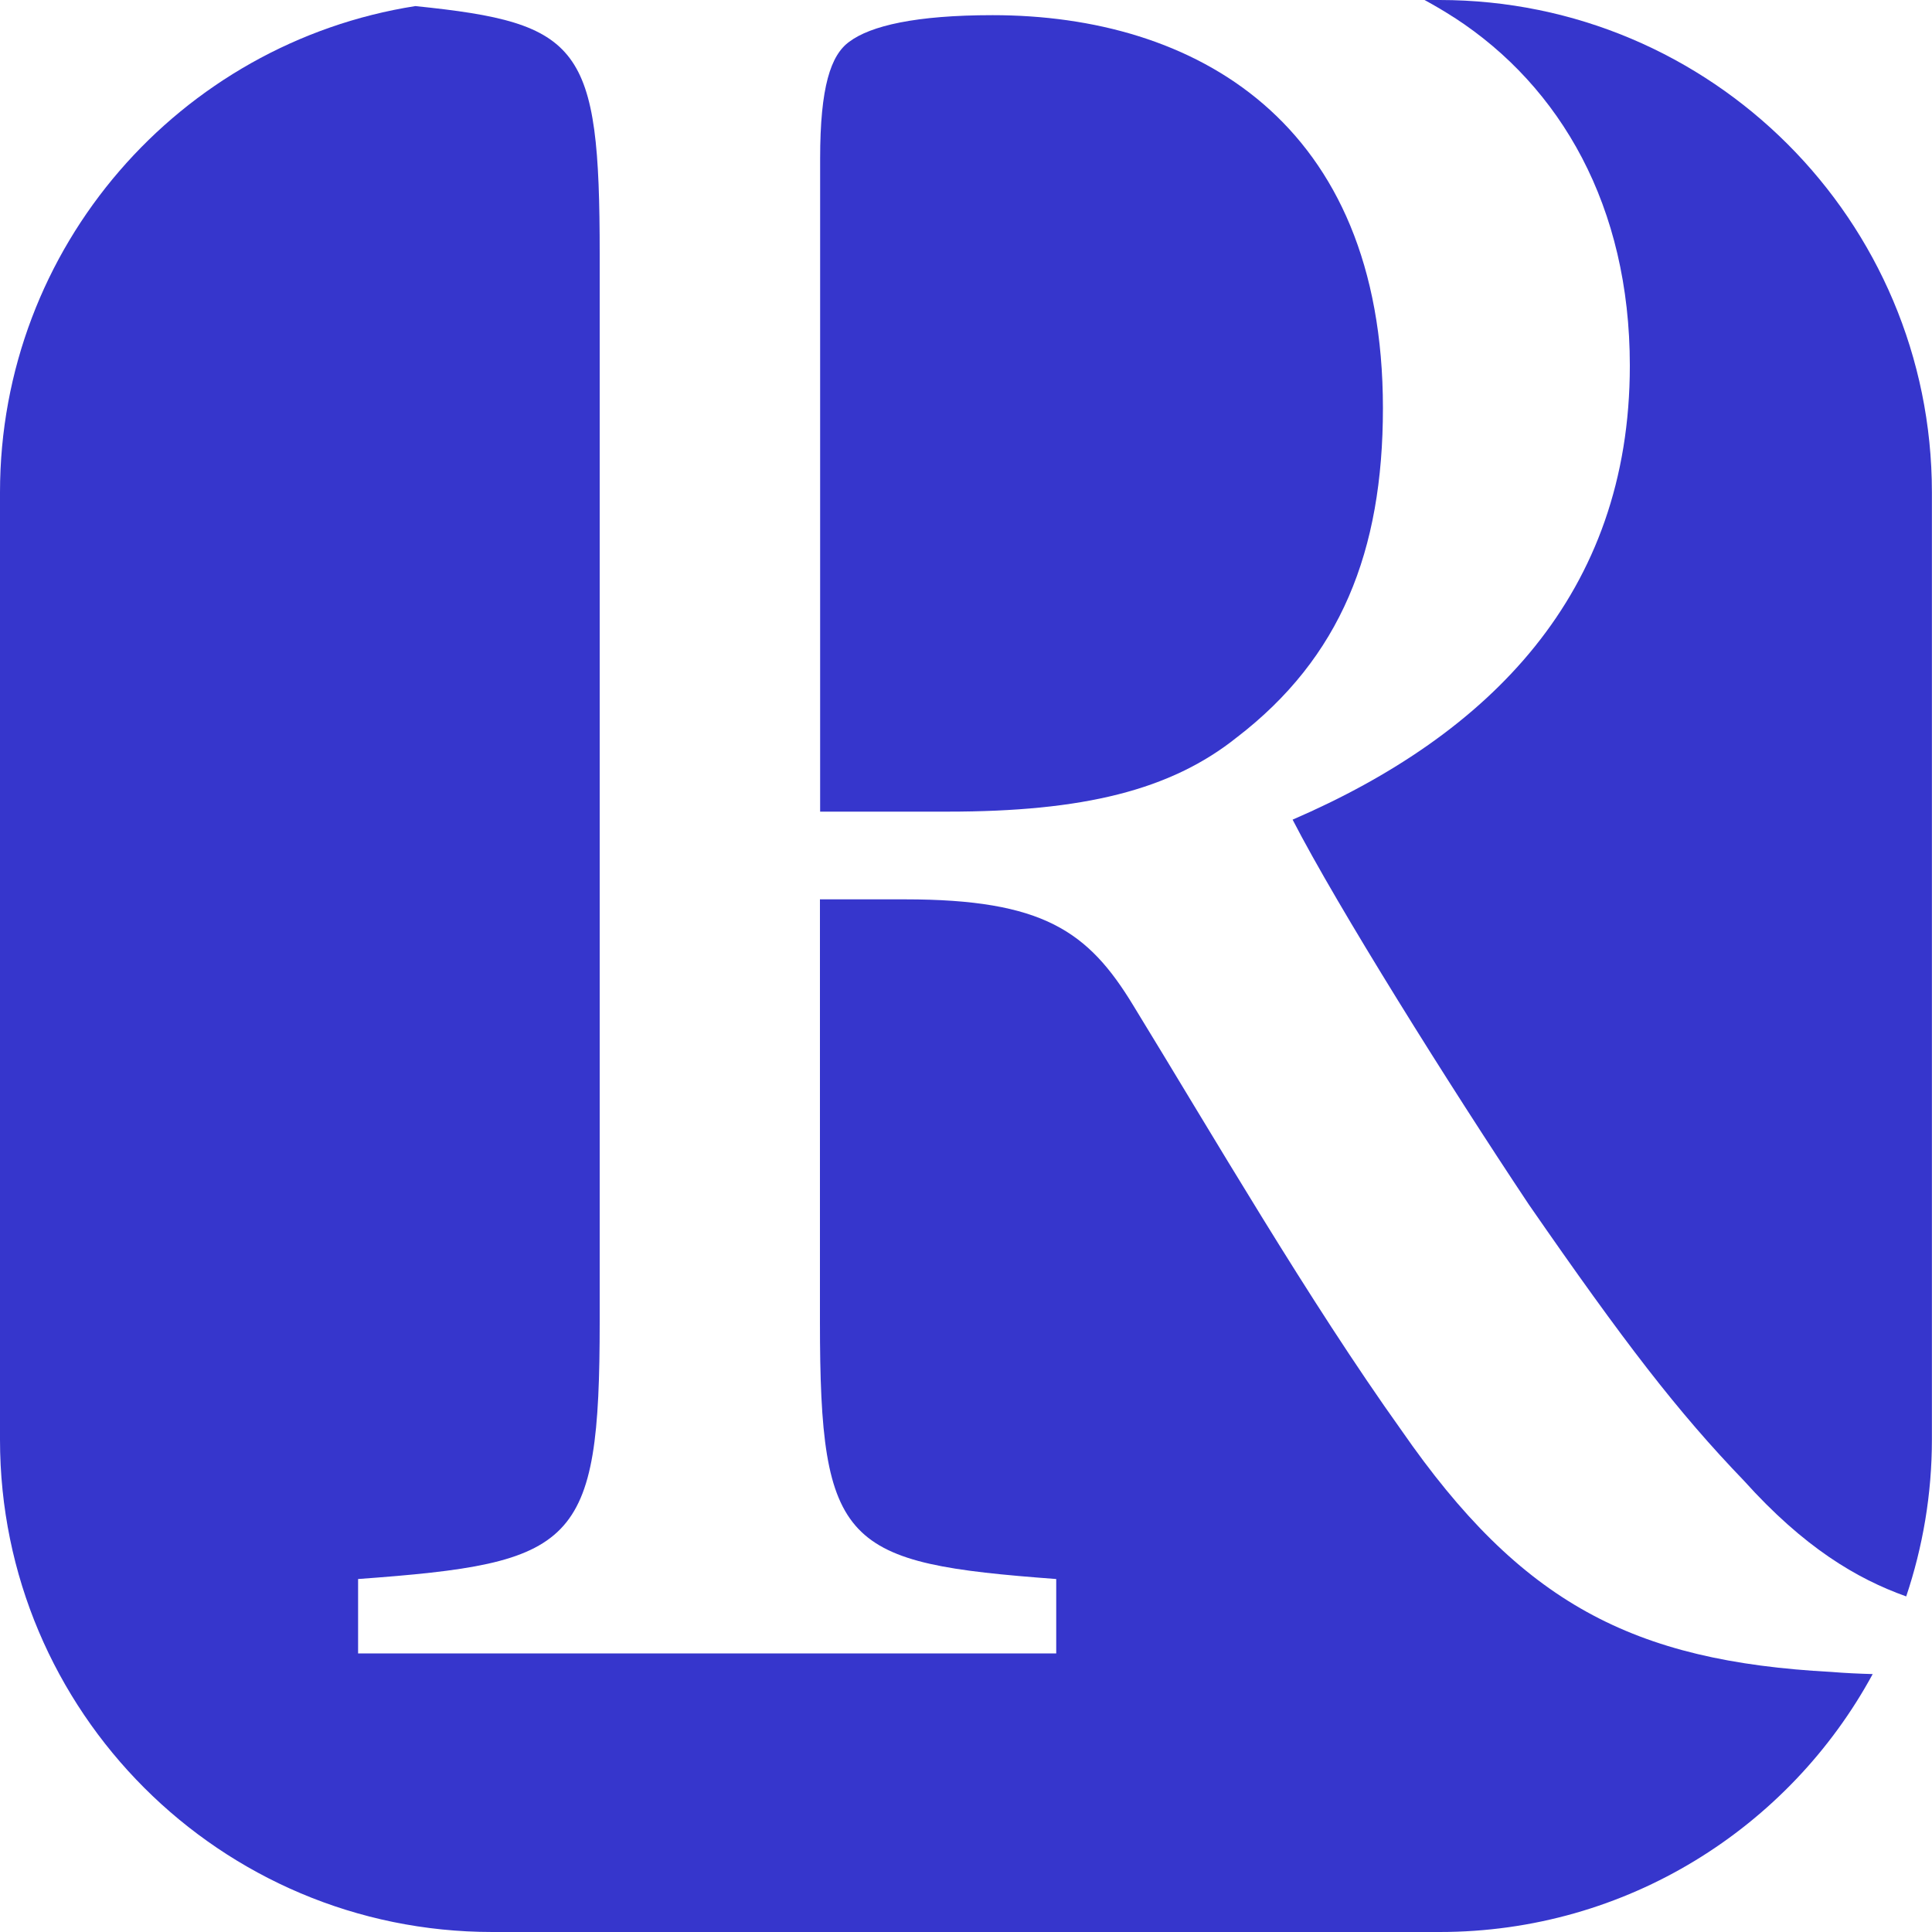 <?xml version="1.0" encoding="UTF-8"?>
<svg id="Layer_2" data-name="Layer 2" xmlns="http://www.w3.org/2000/svg" viewBox="0 0 200 200">
  <defs>
    <style>
      .cls-1 {
        fill: #3636cc;
      }
    </style>
  </defs>
  <g id="Layer_1-2" data-name="Layer 1">
    <g>
      <path class="cls-1" d="M150.58,1.84c10.99,7.15,18.14,19.52,18.14,36.01,0,23.64-14.57,38.21-34.91,47,4.67,9.07,16.22,27.49,24.46,39.85,9.89,14.29,15.39,21.44,22.26,28.58,6.21,6.9,11.65,10.14,16.8,11.98,1.71-5.1,2.66-10.56,2.66-16.24V50.97c0-28.15-22.82-50.97-50.97-50.97h-1.55c1.06.58,2.1,1.19,3.1,1.84Z"/>
      <path class="cls-1" d="M189.61,173.08c-20.61-1.1-32.16-7.15-44.53-25.01-9.62-13.47-19.51-30.51-27.76-43.98-4.67-7.7-9.35-10.99-23.64-10.99h-8.8v43.7c0,23.36,2.47,25.01,24.46,26.66v7.7H37.07v-7.7c22.54-1.65,25.01-3.3,25.01-26.66V26.31c0-21.59-1.89-23.93-19.09-25.68C18.63,4.46,0,25.54,0,50.97v98.06c0,28.15,22.82,50.97,50.97,50.97h98.06c19.36,0,36.2-10.8,44.83-26.7-1.4-.04-2.8-.1-4.25-.22Z"/>
      <path class="cls-1" d="M128.04,76.33c10.72-8.24,15.12-19.24,15.12-34.08,0-29.68-19.51-40.68-40.4-40.68-7.97,0-12.64,1.1-14.84,2.75-1.92,1.38-3.02,4.67-3.02,12.09v67.61h13.19c14.02,0,23.09-2.2,29.96-7.7Z"/>
    </g>
  </g>
</svg>